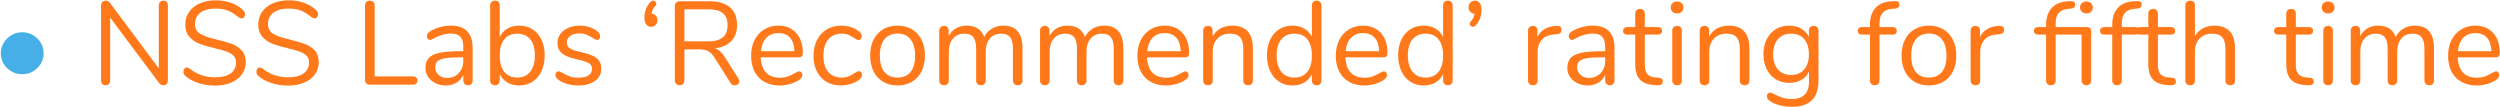 <?xml version="1.0" encoding="UTF-8" standalone="no"?>
<!DOCTYPE svg PUBLIC "-//W3C//DTD SVG 1.1//EN" "http://www.w3.org/Graphics/SVG/1.1/DTD/svg11.dtd">
<svg width="100%" height="100%" viewBox="0 0 3043 130" version="1.1" xmlns="http://www.w3.org/2000/svg" xmlns:xlink="http://www.w3.org/1999/xlink" xml:space="preserve" xmlns:serif="http://www.serif.com/" style="fill-rule:evenodd;clip-rule:evenodd;stroke-linejoin:round;stroke-miterlimit:1.414;">
    <g transform="matrix(1,0,0,1,-986,-1054)">
        <g transform="matrix(1,0,0,1,1142,725)">
            <g id="bullet-1" serif:id="bullet 1" transform="matrix(1,0,0,1,-385.683,77.048)">
                <path d="M256.728,342.328C252.12,342.328 247.8,341.2 243.768,338.944C239.736,336.688 236.544,333.616 234.192,329.728C231.84,325.84 230.664,321.544 230.664,316.84C230.664,312.424 231.792,308.248 234.048,304.312C236.304,300.376 239.424,297.208 243.408,294.808C247.392,292.408 251.832,291.208 256.728,291.208C261.336,291.208 265.632,292.336 269.616,294.592C273.6,296.848 276.792,299.92 279.192,303.808C281.592,307.696 282.792,312.04 282.792,316.84C282.792,321.448 281.616,325.696 279.264,329.584C276.912,333.472 273.744,336.568 269.76,338.872C265.776,341.176 261.432,342.328 256.728,342.328Z" style="fill:rgb(71,175,232);fill-rule:nonzero;"/>
                <path d="M428.574,252.76C430.302,252.76 431.646,253.312 432.606,254.416C433.566,255.52 434.046,256.984 434.046,258.808L434.046,349.672C434.046,351.496 433.542,352.96 432.534,354.064C431.526,355.168 430.11,355.72 428.286,355.72C426.462,355.72 424.878,354.904 423.534,353.272L363.774,273.352L363.774,349.672C363.774,351.496 363.27,352.96 362.262,354.064C361.254,355.168 359.886,355.72 358.158,355.72C356.43,355.72 355.086,355.168 354.126,354.064C353.166,352.96 352.686,351.496 352.686,349.672L352.686,258.808C352.686,256.984 353.19,255.52 354.198,254.416C355.206,253.312 356.622,252.76 358.446,252.76C360.366,252.76 361.998,253.576 363.342,255.208L422.958,335.128L422.958,258.808C422.958,256.984 423.462,255.52 424.47,254.416C425.478,253.312 426.846,252.76 428.574,252.76Z" style="fill:rgb(255,121,26);fill-rule:nonzero;"/>
                <path d="M491.502,356.152C484.302,356.152 477.414,355.072 470.838,352.912C464.262,350.752 459.006,347.848 455.07,344.2C453.63,342.856 452.91,341.176 452.91,339.16C452.91,337.816 453.294,336.64 454.062,335.632C454.83,334.624 455.742,334.12 456.798,334.12C458.046,334.12 459.39,334.648 460.83,335.704C469.758,342.616 479.934,346.072 491.358,346.072C499.614,346.072 505.95,344.488 510.366,341.32C514.782,338.152 516.99,333.64 516.99,327.784C516.99,324.424 515.934,321.712 513.822,319.648C511.71,317.584 508.926,315.928 505.47,314.68C502.014,313.432 497.358,312.136 491.502,310.792C483.63,308.968 477.174,307.048 472.134,305.032C467.094,303.016 463.014,300.136 459.894,296.392C456.774,292.648 455.214,287.752 455.214,281.704C455.214,275.944 456.774,270.832 459.894,266.368C463.014,261.904 467.382,258.448 472.998,256C478.614,253.552 485.022,252.328 492.222,252.328C498.942,252.328 505.206,253.36 511.014,255.424C516.822,257.488 521.694,260.44 525.63,264.28C527.166,265.816 527.934,267.496 527.934,269.32C527.934,270.664 527.55,271.84 526.782,272.848C526.014,273.856 525.102,274.36 524.046,274.36C522.99,274.36 521.598,273.832 519.87,272.776C515.166,268.936 510.798,266.248 506.766,264.712C502.734,263.176 497.886,262.408 492.222,262.408C484.254,262.408 478.062,264.064 473.646,267.376C469.23,270.688 467.022,275.32 467.022,281.272C467.022,286.36 468.966,290.176 472.854,292.72C476.742,295.264 482.718,297.496 490.782,299.416C499.518,301.528 506.382,303.472 511.374,305.248C516.366,307.024 520.518,309.688 523.83,313.24C527.142,316.792 528.798,321.544 528.798,327.496C528.798,333.16 527.238,338.152 524.118,342.472C520.998,346.792 516.606,350.152 510.942,352.552C505.278,354.952 498.798,356.152 491.502,356.152Z" style="fill:rgb(255,121,26);fill-rule:nonzero;"/>
                <path d="M580.35,356.152C573.15,356.152 566.262,355.072 559.686,352.912C553.11,350.752 547.854,347.848 543.918,344.2C542.478,342.856 541.758,341.176 541.758,339.16C541.758,337.816 542.142,336.64 542.91,335.632C543.678,334.624 544.59,334.12 545.646,334.12C546.894,334.12 548.238,334.648 549.678,335.704C558.606,342.616 568.782,346.072 580.206,346.072C588.462,346.072 594.798,344.488 599.214,341.32C603.63,338.152 605.838,333.64 605.838,327.784C605.838,324.424 604.782,321.712 602.67,319.648C600.558,317.584 597.774,315.928 594.318,314.68C590.862,313.432 586.206,312.136 580.35,310.792C572.478,308.968 566.022,307.048 560.982,305.032C555.942,303.016 551.862,300.136 548.742,296.392C545.622,292.648 544.062,287.752 544.062,281.704C544.062,275.944 545.622,270.832 548.742,266.368C551.862,261.904 556.23,258.448 561.846,256C567.462,253.552 573.87,252.328 581.07,252.328C587.79,252.328 594.054,253.36 599.862,255.424C605.67,257.488 610.542,260.44 614.478,264.28C616.014,265.816 616.782,267.496 616.782,269.32C616.782,270.664 616.398,271.84 615.63,272.848C614.862,273.856 613.95,274.36 612.894,274.36C611.838,274.36 610.446,273.832 608.718,272.776C604.014,268.936 599.646,266.248 595.614,264.712C591.582,263.176 586.734,262.408 581.07,262.408C573.102,262.408 566.91,264.064 562.494,267.376C558.078,270.688 555.87,275.32 555.87,281.272C555.87,286.36 557.814,290.176 561.702,292.72C565.59,295.264 571.566,297.496 579.63,299.416C588.366,301.528 595.23,303.472 600.222,305.248C605.214,307.024 609.366,309.688 612.678,313.24C615.99,316.792 617.646,321.544 617.646,327.496C617.646,333.16 616.086,338.152 612.966,342.472C609.846,346.792 605.454,350.152 599.79,352.552C594.126,354.952 587.646,356.152 580.35,356.152Z" style="fill:rgb(255,121,26);fill-rule:nonzero;"/>
                <path d="M679.71,355C678.078,355 676.71,354.496 675.606,353.488C674.502,352.48 673.95,351.16 673.95,349.528L673.95,258.808C673.95,256.984 674.478,255.52 675.534,254.416C676.59,253.312 678.03,252.76 679.854,252.76C681.678,252.76 683.118,253.312 684.174,254.416C685.23,255.52 685.758,256.984 685.758,258.808L685.758,344.92L732.27,344.92C733.998,344.92 735.342,345.352 736.302,346.216C737.262,347.08 737.742,348.328 737.742,349.96C737.742,351.592 737.262,352.84 736.302,353.704C735.342,354.568 733.998,355 732.27,355L679.71,355Z" style="fill:rgb(255,121,26);fill-rule:nonzero;"/>
                <path d="M778.638,283.144C796.206,283.144 804.99,292.36 804.99,310.792L804.99,349.96C804.99,351.688 804.486,353.08 803.478,354.136C802.47,355.192 801.102,355.72 799.374,355.72C797.646,355.72 796.254,355.192 795.198,354.136C794.142,353.08 793.614,351.688 793.614,349.96L793.614,343.048C791.79,347.176 789.006,350.368 785.262,352.624C781.518,354.88 777.198,356.008 772.302,356.008C767.79,356.008 763.638,355.096 759.846,353.272C756.054,351.448 753.054,348.904 750.846,345.64C748.638,342.376 747.534,338.776 747.534,334.84C747.534,329.56 748.878,325.456 751.566,322.528C754.254,319.6 758.67,317.488 764.814,316.192C770.958,314.896 779.502,314.248 790.446,314.248L793.614,314.248L793.614,309.496C793.614,303.736 792.438,299.512 790.086,296.824C787.734,294.136 783.918,292.792 778.638,292.792C772.11,292.792 765.486,294.568 758.766,298.12C756.174,299.752 754.35,300.568 753.294,300.568C752.142,300.568 751.182,300.136 750.414,299.272C749.646,298.408 749.262,297.304 749.262,295.96C749.262,294.616 749.67,293.44 750.486,292.432C751.302,291.424 752.622,290.392 754.446,289.336C757.806,287.416 761.622,285.904 765.894,284.8C770.166,283.696 774.414,283.144 778.638,283.144ZM773.886,346.792C779.646,346.792 784.374,344.848 788.07,340.96C791.766,337.072 793.614,332.056 793.614,325.912L793.614,321.736L791.022,321.736C782.574,321.736 776.142,322.096 771.726,322.816C767.31,323.536 764.166,324.736 762.294,326.416C760.422,328.096 759.486,330.568 759.486,333.832C759.486,337.576 760.854,340.672 763.59,343.12C766.326,345.568 769.758,346.792 773.886,346.792Z" style="fill:rgb(255,121,26);fill-rule:nonzero;"/>
                <path d="M861.582,283.144C867.726,283.144 873.15,284.632 877.854,287.608C882.558,290.584 886.206,294.808 888.798,300.28C891.39,305.752 892.686,312.088 892.686,319.288C892.686,326.584 891.39,332.992 888.798,338.512C886.206,344.032 882.558,348.328 877.854,351.4C873.15,354.472 867.726,356.008 861.582,356.008C856.11,356.008 851.334,354.808 847.254,352.408C843.174,350.008 840.078,346.6 837.966,342.184L837.966,349.96C837.966,351.688 837.462,353.08 836.454,354.136C835.446,355.192 834.03,355.72 832.206,355.72C830.382,355.72 828.942,355.192 827.886,354.136C826.83,353.08 826.302,351.688 826.302,349.96L826.302,258.376C826.302,256.744 826.83,255.4 827.886,254.344C828.942,253.288 830.382,252.76 832.206,252.76C834.03,252.76 835.446,253.264 836.454,254.272C837.462,255.28 837.966,256.648 837.966,258.376L837.966,296.968C840.078,292.552 843.174,289.144 847.254,286.744C851.334,284.344 856.11,283.144 861.582,283.144ZM859.278,346.36C866.094,346.36 871.374,343.984 875.118,339.232C878.862,334.48 880.734,327.832 880.734,319.288C880.734,310.936 878.862,304.456 875.118,299.848C871.374,295.24 866.094,292.936 859.278,292.936C852.462,292.936 847.206,295.24 843.51,299.848C839.814,304.456 837.966,311.032 837.966,319.576C837.966,328.12 839.814,334.72 843.51,339.376C847.206,344.032 852.462,346.36 859.278,346.36Z" style="fill:rgb(255,121,26);fill-rule:nonzero;"/>
                <path d="M933.726,356.008C929.31,356.008 925.11,355.48 921.126,354.424C917.142,353.368 913.614,351.88 910.542,349.96C908.814,348.808 907.59,347.728 906.87,346.72C906.15,345.712 905.79,344.488 905.79,343.048C905.79,341.8 906.15,340.768 906.87,339.952C907.59,339.136 908.526,338.728 909.678,338.728C910.83,338.728 912.51,339.448 914.718,340.888C917.598,342.616 920.454,343.984 923.286,344.992C926.118,346 929.646,346.504 933.87,346.504C939.054,346.504 943.086,345.592 945.966,343.768C948.846,341.944 950.286,339.304 950.286,335.848C950.286,333.736 949.758,332.032 948.702,330.736C947.646,329.44 945.822,328.288 943.23,327.28C940.638,326.272 936.846,325.24 931.854,324.184C923.406,322.36 917.358,319.912 913.71,316.84C910.062,313.768 908.238,309.592 908.238,304.312C908.238,300.184 909.39,296.536 911.694,293.368C913.998,290.2 917.19,287.704 921.27,285.88C925.35,284.056 929.982,283.144 935.166,283.144C938.91,283.144 942.534,283.648 946.038,284.656C949.542,285.664 952.638,287.08 955.326,288.904C958.59,291.208 960.222,293.608 960.222,296.104C960.222,297.352 959.838,298.408 959.07,299.272C958.302,300.136 957.39,300.568 956.334,300.568C955.182,300.568 953.454,299.752 951.15,298.12C948.462,296.392 945.918,295.048 943.518,294.088C941.118,293.128 938.142,292.648 934.59,292.648C930.078,292.648 926.454,293.656 923.718,295.672C920.982,297.688 919.614,300.376 919.614,303.736C919.614,305.848 920.118,307.552 921.126,308.848C922.134,310.144 923.814,311.296 926.166,312.304C928.518,313.312 931.902,314.296 936.318,315.256C942.846,316.696 947.91,318.28 951.51,320.008C955.11,321.736 957.678,323.848 959.214,326.344C960.75,328.84 961.518,332.008 961.518,335.848C961.518,341.896 958.974,346.768 953.886,350.464C948.798,354.16 942.078,356.008 933.726,356.008Z" style="fill:rgb(255,121,26);fill-rule:nonzero;"/>
                <path d="M1022.72,268.6C1024.83,268.792 1026.56,269.608 1027.9,271.048C1029.25,272.488 1029.92,274.312 1029.92,276.52C1029.92,278.92 1029.2,280.864 1027.76,282.352C1026.32,283.84 1024.49,284.584 1022.29,284.584C1019.79,284.584 1017.8,283.672 1016.31,281.848C1014.82,280.024 1014.08,277.192 1014.08,273.352C1014.08,265.96 1016.53,259.576 1021.42,254.2C1022.38,253.24 1023.49,252.76 1024.73,252.76C1025.79,252.76 1026.7,253.12 1027.47,253.84C1028.24,254.56 1028.62,255.4 1028.62,256.36C1028.62,257.416 1028.24,258.328 1027.47,259.096C1024.97,261.688 1023.39,264.856 1022.72,268.6Z" style="fill:rgb(255,121,26);fill-rule:nonzero;"/>
                <path d="M1128.56,347.656C1129.23,348.712 1129.57,349.816 1129.57,350.968C1129.57,352.408 1129.01,353.584 1127.91,354.496C1126.81,355.408 1125.53,355.864 1124.09,355.864C1121.89,355.864 1120.16,354.904 1118.91,352.984L1099.61,322.456C1097.12,318.52 1094.53,315.808 1091.84,314.32C1089.15,312.832 1085.5,312.088 1080.89,312.088L1062.75,312.088L1062.75,349.672C1062.75,351.496 1062.22,352.96 1061.17,354.064C1060.11,355.168 1058.72,355.72 1056.99,355.72C1055.17,355.72 1053.73,355.168 1052.67,354.064C1051.61,352.96 1051.09,351.496 1051.09,349.672L1051.09,259.24C1051.09,257.512 1051.64,256.12 1052.74,255.064C1053.85,254.008 1055.31,253.48 1057.13,253.48L1092.85,253.48C1103.89,253.48 1112.31,255.928 1118.12,260.824C1123.93,265.72 1126.83,272.92 1126.83,282.424C1126.83,290.488 1124.5,296.968 1119.85,301.864C1115.19,306.76 1108.54,309.736 1099.9,310.792C1102.3,311.56 1104.46,312.808 1106.38,314.536C1108.3,316.264 1110.22,318.664 1112.14,321.736L1128.56,347.656ZM1091.84,302.296C1099.71,302.296 1105.59,300.664 1109.48,297.4C1113.37,294.136 1115.31,289.192 1115.31,282.568C1115.31,276.04 1113.39,271.192 1109.55,268.024C1105.71,264.856 1099.81,263.272 1091.84,263.272L1062.75,263.272L1062.75,302.296L1091.84,302.296Z" style="fill:rgb(255,121,26);fill-rule:nonzero;"/>
                <path d="M1202.43,338.728C1203.49,338.728 1204.4,339.16 1205.17,340.024C1205.93,340.888 1206.32,341.992 1206.32,343.336C1206.32,345.736 1204.64,347.944 1201.28,349.96C1197.82,351.976 1194.17,353.488 1190.33,354.496C1186.49,355.504 1182.75,356.008 1179.1,356.008C1168.25,356.008 1159.69,352.792 1153.4,346.36C1147.11,339.928 1143.97,331.048 1143.97,319.72C1143.97,312.52 1145.36,306.16 1148.14,300.64C1150.93,295.12 1154.84,290.824 1159.88,287.752C1164.92,284.68 1170.65,283.144 1177.09,283.144C1186.21,283.144 1193.45,286.12 1198.83,292.072C1204.21,298.024 1206.89,306.088 1206.89,316.264C1206.89,318.184 1206.51,319.576 1205.74,320.44C1204.97,321.304 1203.73,321.736 1202,321.736L1155.63,321.736C1156.49,338.248 1164.32,346.504 1179.1,346.504C1182.85,346.504 1186.06,346 1188.75,344.992C1191.44,343.984 1194.32,342.616 1197.39,340.888C1199.89,339.448 1201.57,338.728 1202.43,338.728ZM1177.23,292.216C1171.09,292.216 1166.17,294.136 1162.47,297.976C1158.77,301.816 1156.59,307.24 1155.92,314.248L1196.67,314.248C1196.48,307.144 1194.7,301.696 1191.34,297.904C1187.98,294.112 1183.28,292.216 1177.23,292.216Z" style="fill:rgb(255,121,26);fill-rule:nonzero;"/>
                <path d="M1252.97,356.008C1246.45,356.008 1240.66,354.52 1235.62,351.544C1230.58,348.568 1226.69,344.344 1223.96,338.872C1221.22,333.4 1219.85,327.064 1219.85,319.864C1219.85,312.664 1221.27,306.28 1224.1,300.712C1226.93,295.144 1230.89,290.824 1235.98,287.752C1241.07,284.68 1246.93,283.144 1253.55,283.144C1257.2,283.144 1260.82,283.648 1264.42,284.656C1268.02,285.664 1271.17,287.128 1273.85,289.048C1275.58,290.2 1276.81,291.328 1277.53,292.432C1278.25,293.536 1278.61,294.76 1278.61,296.104C1278.61,297.448 1278.25,298.552 1277.53,299.416C1276.81,300.28 1275.87,300.712 1274.72,300.712C1274.05,300.712 1273.33,300.52 1272.56,300.136C1271.79,299.752 1271.14,299.368 1270.61,298.984C1270.09,298.6 1269.73,298.36 1269.53,298.264C1267.04,296.632 1264.66,295.336 1262.41,294.376C1260.15,293.416 1257.39,292.936 1254.13,292.936C1247.12,292.936 1241.67,295.312 1237.78,300.064C1233.89,304.816 1231.95,311.416 1231.95,319.864C1231.95,328.312 1233.89,334.84 1237.78,339.448C1241.67,344.056 1247.12,346.36 1254.13,346.36C1257.39,346.36 1260.2,345.88 1262.55,344.92C1264.9,343.96 1267.28,342.664 1269.68,341.032C1270.73,340.36 1271.74,339.784 1272.7,339.304C1273.66,338.824 1274.48,338.584 1275.15,338.584C1276.21,338.584 1277.09,339.016 1277.81,339.88C1278.53,340.744 1278.89,341.848 1278.89,343.192C1278.89,344.44 1278.56,345.568 1277.89,346.576C1277.21,347.584 1275.97,348.712 1274.14,349.96C1271.45,351.784 1268.21,353.248 1264.42,354.352C1260.63,355.456 1256.81,356.008 1252.97,356.008Z" style="fill:rgb(255,121,26);fill-rule:nonzero;"/>
                <path d="M1322.09,356.008C1315.47,356.008 1309.64,354.52 1304.6,351.544C1299.56,348.568 1295.67,344.32 1292.93,338.8C1290.2,333.28 1288.83,326.872 1288.83,319.576C1288.83,312.28 1290.2,305.872 1292.93,300.352C1295.67,294.832 1299.56,290.584 1304.6,287.608C1309.64,284.632 1315.47,283.144 1322.09,283.144C1328.72,283.144 1334.57,284.632 1339.66,287.608C1344.75,290.584 1348.66,294.832 1351.4,300.352C1354.13,305.872 1355.5,312.28 1355.5,319.576C1355.5,326.872 1354.13,333.28 1351.4,338.8C1348.66,344.32 1344.75,348.568 1339.66,351.544C1334.57,354.52 1328.72,356.008 1322.09,356.008ZM1322.09,346.36C1329.01,346.36 1334.31,344.08 1338.01,339.52C1341.7,334.96 1343.55,328.312 1343.55,319.576C1343.55,311.032 1341.68,304.432 1337.93,299.776C1334.19,295.12 1328.91,292.792 1322.09,292.792C1315.28,292.792 1310,295.12 1306.25,299.776C1302.51,304.432 1300.64,311.032 1300.64,319.576C1300.64,328.216 1302.49,334.84 1306.18,339.448C1309.88,344.056 1315.18,346.36 1322.09,346.36Z" style="fill:rgb(255,121,26);fill-rule:nonzero;"/>
                <path d="M1450.97,283.144C1466.53,283.144 1474.3,292.408 1474.3,310.936L1474.3,349.96C1474.3,351.784 1473.77,353.2 1472.72,354.208C1471.66,355.216 1470.27,355.72 1468.54,355.72C1466.81,355.72 1465.4,355.216 1464.29,354.208C1463.19,353.2 1462.64,351.784 1462.64,349.96L1462.64,311.224C1462.64,304.792 1461.49,300.136 1459.18,297.256C1456.88,294.376 1453.28,292.936 1448.38,292.936C1442.53,292.936 1437.92,294.904 1434.56,298.84C1431.2,302.776 1429.52,308.104 1429.52,314.824L1429.52,349.96C1429.52,351.784 1428.97,353.2 1427.86,354.208C1426.76,355.216 1425.34,355.72 1423.61,355.72C1421.89,355.72 1420.49,355.216 1419.44,354.208C1418.38,353.2 1417.85,351.784 1417.85,349.96L1417.85,311.224C1417.85,304.792 1416.7,300.136 1414.4,297.256C1412.09,294.376 1408.45,292.936 1403.45,292.936C1397.69,292.936 1393.11,294.904 1389.7,298.84C1386.29,302.776 1384.59,308.104 1384.59,314.824L1384.59,349.96C1384.59,351.784 1384.06,353.2 1383.01,354.208C1381.95,355.216 1380.56,355.72 1378.83,355.72C1377.1,355.72 1375.69,355.216 1374.58,354.208C1373.48,353.2 1372.93,351.784 1372.93,349.96L1372.93,289.192C1372.93,287.464 1373.48,286.072 1374.58,285.016C1375.69,283.96 1377.1,283.432 1378.83,283.432C1380.46,283.432 1381.81,283.936 1382.86,284.944C1383.92,285.952 1384.45,287.32 1384.45,289.048L1384.45,295.96C1386.56,291.832 1389.49,288.664 1393.23,286.456C1396.97,284.248 1401.29,283.144 1406.19,283.144C1417.13,283.144 1424.29,287.752 1427.65,296.968C1429.66,292.744 1432.73,289.384 1436.86,286.888C1440.99,284.392 1445.69,283.144 1450.97,283.144Z" style="fill:rgb(255,121,26);fill-rule:nonzero;"/>
                <path d="M1573.66,283.144C1589.21,283.144 1596.99,292.408 1596.99,310.936L1596.99,349.96C1596.99,351.784 1596.46,353.2 1595.41,354.208C1594.35,355.216 1592.96,355.72 1591.23,355.72C1589.5,355.72 1588.09,355.216 1586.98,354.208C1585.88,353.2 1585.33,351.784 1585.33,349.96L1585.33,311.224C1585.33,304.792 1584.17,300.136 1581.87,297.256C1579.57,294.376 1575.97,292.936 1571.07,292.936C1565.21,292.936 1560.61,294.904 1557.25,298.84C1553.89,302.776 1552.21,308.104 1552.21,314.824L1552.21,349.96C1552.21,351.784 1551.65,353.2 1550.55,354.208C1549.45,355.216 1548.03,355.72 1546.3,355.72C1544.57,355.72 1543.18,355.216 1542.13,354.208C1541.07,353.2 1540.54,351.784 1540.54,349.96L1540.54,311.224C1540.54,304.792 1539.39,300.136 1537.09,297.256C1534.78,294.376 1531.13,292.936 1526.14,292.936C1520.38,292.936 1515.8,294.904 1512.39,298.84C1508.98,302.776 1507.28,308.104 1507.28,314.824L1507.28,349.96C1507.28,351.784 1506.75,353.2 1505.69,354.208C1504.64,355.216 1503.25,355.72 1501.52,355.72C1499.79,355.72 1498.37,355.216 1497.27,354.208C1496.17,353.2 1495.61,351.784 1495.61,349.96L1495.61,289.192C1495.61,287.464 1496.17,286.072 1497.27,285.016C1498.37,283.96 1499.79,283.432 1501.52,283.432C1503.15,283.432 1504.49,283.936 1505.55,284.944C1506.61,285.952 1507.13,287.32 1507.13,289.048L1507.13,295.96C1509.25,291.832 1512.17,288.664 1515.92,286.456C1519.66,284.248 1523.98,283.144 1528.88,283.144C1539.82,283.144 1546.97,287.752 1550.33,296.968C1552.35,292.744 1555.42,289.384 1559.55,286.888C1563.68,284.392 1568.38,283.144 1573.66,283.144Z" style="fill:rgb(255,121,26);fill-rule:nonzero;"/>
                <path d="M1672.59,338.728C1673.65,338.728 1674.56,339.16 1675.33,340.024C1676.09,340.888 1676.48,341.992 1676.48,343.336C1676.48,345.736 1674.8,347.944 1671.44,349.96C1667.98,351.976 1664.33,353.488 1660.49,354.496C1656.65,355.504 1652.91,356.008 1649.26,356.008C1638.41,356.008 1629.85,352.792 1623.56,346.36C1617.27,339.928 1614.13,331.048 1614.13,319.72C1614.13,312.52 1615.52,306.16 1618.3,300.64C1621.09,295.12 1625,290.824 1630.04,287.752C1635.08,284.68 1640.81,283.144 1647.25,283.144C1656.37,283.144 1663.61,286.12 1668.99,292.072C1674.37,298.024 1677.05,306.088 1677.05,316.264C1677.05,318.184 1676.67,319.576 1675.9,320.44C1675.13,321.304 1673.89,321.736 1672.16,321.736L1625.79,321.736C1626.65,338.248 1634.48,346.504 1649.26,346.504C1653.01,346.504 1656.22,346 1658.91,344.992C1661.6,343.984 1664.48,342.616 1667.55,340.888C1670.05,339.448 1671.73,338.728 1672.59,338.728ZM1647.39,292.216C1641.25,292.216 1636.33,294.136 1632.63,297.976C1628.93,301.816 1626.75,307.24 1626.08,314.248L1666.83,314.248C1666.64,307.144 1664.86,301.696 1661.5,297.904C1658.14,294.112 1653.44,292.216 1647.39,292.216Z" style="fill:rgb(255,121,26);fill-rule:nonzero;"/>
                <path d="M1729.47,283.144C1746.27,283.144 1754.67,292.408 1754.67,310.936L1754.67,349.96C1754.67,351.784 1754.17,353.2 1753.16,354.208C1752.15,355.216 1750.73,355.72 1748.91,355.72C1747.09,355.72 1745.65,355.216 1744.59,354.208C1743.53,353.2 1743.01,351.784 1743.01,349.96L1743.01,311.656C1743.01,305.128 1741.73,300.376 1739.19,297.4C1736.65,294.424 1732.59,292.936 1727.02,292.936C1720.59,292.936 1715.45,294.904 1711.61,298.84C1707.77,302.776 1705.85,308.104 1705.85,314.824L1705.85,349.96C1705.85,351.784 1705.35,353.2 1704.34,354.208C1703.33,355.216 1701.92,355.72 1700.09,355.72C1698.27,355.72 1696.83,355.216 1695.77,354.208C1694.72,353.2 1694.19,351.784 1694.19,349.96L1694.19,289.192C1694.19,287.464 1694.72,286.072 1695.77,285.016C1696.83,283.96 1698.27,283.432 1700.09,283.432C1701.82,283.432 1703.19,283.96 1704.2,285.016C1705.21,286.072 1705.71,287.416 1705.71,289.048L1705.71,296.392C1708.01,292.072 1711.23,288.784 1715.36,286.528C1719.49,284.272 1724.19,283.144 1729.47,283.144Z" style="fill:rgb(255,121,26);fill-rule:nonzero;"/>
                <path d="M1832.29,252.76C1834.11,252.76 1835.55,253.288 1836.61,254.344C1837.66,255.4 1838.19,256.744 1838.19,258.376L1838.19,349.96C1838.19,351.688 1837.66,353.08 1836.61,354.136C1835.55,355.192 1834.11,355.72 1832.29,355.72C1830.46,355.72 1829.05,355.192 1828.04,354.136C1827.03,353.08 1826.53,351.688 1826.53,349.96L1826.53,342.184C1824.41,346.6 1821.32,350.008 1817.24,352.408C1813.16,354.808 1808.38,356.008 1802.91,356.008C1796.77,356.008 1791.34,354.472 1786.64,351.4C1781.93,348.328 1778.29,344.032 1775.69,338.512C1773.1,332.992 1771.81,326.584 1771.81,319.288C1771.81,312.088 1773.1,305.752 1775.69,300.28C1778.29,294.808 1781.93,290.584 1786.64,287.608C1791.34,284.632 1796.77,283.144 1802.91,283.144C1808.38,283.144 1813.16,284.344 1817.24,286.744C1821.32,289.144 1824.41,292.552 1826.53,296.968L1826.53,258.376C1826.53,256.648 1827.03,255.28 1828.04,254.272C1829.05,253.264 1830.46,252.76 1832.29,252.76ZM1805.21,346.36C1812.03,346.36 1817.29,344.032 1820.98,339.376C1824.68,334.72 1826.53,328.12 1826.53,319.576C1826.53,311.032 1824.68,304.456 1820.98,299.848C1817.29,295.24 1812.03,292.936 1805.21,292.936C1798.4,292.936 1793.09,295.24 1789.3,299.848C1785.51,304.456 1783.61,310.936 1783.61,319.288C1783.61,327.832 1785.51,334.48 1789.3,339.232C1793.09,343.984 1798.4,346.36 1805.21,346.36Z" style="fill:rgb(255,121,26);fill-rule:nonzero;"/>
                <path d="M1914.08,338.728C1915.13,338.728 1916.05,339.16 1916.81,340.024C1917.58,340.888 1917.97,341.992 1917.97,343.336C1917.97,345.736 1916.29,347.944 1912.93,349.96C1909.47,351.976 1905.82,353.488 1901.98,354.496C1898.14,355.504 1894.4,356.008 1890.75,356.008C1879.9,356.008 1871.33,352.792 1865.05,346.36C1858.76,339.928 1855.61,331.048 1855.61,319.72C1855.61,312.52 1857.01,306.16 1859.79,300.64C1862.57,295.12 1866.49,290.824 1871.53,287.752C1876.57,284.68 1882.3,283.144 1888.73,283.144C1897.85,283.144 1905.1,286.12 1910.48,292.072C1915.85,298.024 1918.54,306.088 1918.54,316.264C1918.54,318.184 1918.16,319.576 1917.39,320.44C1916.62,321.304 1915.37,321.736 1913.65,321.736L1867.28,321.736C1868.14,338.248 1875.97,346.504 1890.75,346.504C1894.49,346.504 1897.71,346 1900.4,344.992C1903.09,343.984 1905.97,342.616 1909.04,340.888C1911.53,339.448 1913.21,338.728 1914.08,338.728ZM1888.88,292.216C1882.73,292.216 1877.81,294.136 1874.12,297.976C1870.42,301.816 1868.24,307.24 1867.57,314.248L1908.32,314.248C1908.13,307.144 1906.35,301.696 1902.99,297.904C1899.63,294.112 1894.93,292.216 1888.88,292.216Z" style="fill:rgb(255,121,26);fill-rule:nonzero;"/>
                <path d="M1991.98,252.76C1993.81,252.76 1995.25,253.288 1996.3,254.344C1997.36,255.4 1997.89,256.744 1997.89,258.376L1997.89,349.96C1997.89,351.688 1997.36,353.08 1996.3,354.136C1995.25,355.192 1993.81,355.72 1991.98,355.72C1990.16,355.72 1988.74,355.192 1987.73,354.136C1986.73,353.08 1986.22,351.688 1986.22,349.96L1986.22,342.184C1984.11,346.6 1981.01,350.008 1976.93,352.408C1972.85,354.808 1968.08,356.008 1962.61,356.008C1956.46,356.008 1951.04,354.472 1946.33,351.4C1941.63,348.328 1937.98,344.032 1935.39,338.512C1932.8,332.992 1931.5,326.584 1931.5,319.288C1931.5,312.088 1932.8,305.752 1935.39,300.28C1937.98,294.808 1941.63,290.584 1946.33,287.608C1951.04,284.632 1956.46,283.144 1962.61,283.144C1968.08,283.144 1972.85,284.344 1976.93,286.744C1981.01,289.144 1984.11,292.552 1986.22,296.968L1986.22,258.376C1986.22,256.648 1986.73,255.28 1987.73,254.272C1988.74,253.264 1990.16,252.76 1991.98,252.76ZM1964.91,346.36C1971.73,346.36 1976.98,344.032 1980.68,339.376C1984.37,334.72 1986.22,328.12 1986.22,319.576C1986.22,311.032 1984.37,304.456 1980.68,299.848C1976.98,295.24 1971.73,292.936 1964.91,292.936C1958.09,292.936 1952.79,295.24 1949,299.848C1945.21,304.456 1943.31,310.936 1943.31,319.288C1943.31,327.832 1945.21,334.48 1949,339.232C1952.79,343.984 1958.09,346.36 1964.91,346.36Z" style="fill:rgb(255,121,26);fill-rule:nonzero;"/>
                <path d="M2024.96,252.76C2027.36,252.76 2029.3,253.696 2030.79,255.568C2032.28,257.44 2033.02,260.248 2033.02,263.992C2033.02,271.576 2030.57,277.96 2025.68,283.144C2024.72,284.104 2023.66,284.584 2022.51,284.584C2021.45,284.584 2020.54,284.224 2019.77,283.504C2019.01,282.784 2018.62,281.944 2018.62,280.984C2018.62,279.928 2019.01,279.016 2019.77,278.248C2022.27,275.752 2023.85,272.584 2024.53,268.744C2022.41,268.552 2020.66,267.736 2019.27,266.296C2017.88,264.856 2017.18,263.032 2017.18,260.824C2017.18,258.424 2017.93,256.48 2019.41,254.992C2020.9,253.504 2022.75,252.76 2024.96,252.76Z" style="fill:rgb(255,121,26);fill-rule:nonzero;"/>
                <path d="M2124.32,283.432C2128.35,283.144 2130.37,284.776 2130.37,288.328C2130.37,289.864 2129.93,291.088 2129.07,292C2128.21,292.912 2126.72,293.464 2124.61,293.656L2120.29,294.088C2113.85,294.664 2109.08,296.944 2105.96,300.928C2102.84,304.912 2101.28,309.592 2101.28,314.968L2101.28,349.96C2101.28,351.88 2100.75,353.32 2099.69,354.28C2098.64,355.24 2097.25,355.72 2095.52,355.72C2093.79,355.72 2092.37,355.216 2091.27,354.208C2090.17,353.2 2089.61,351.784 2089.61,349.96L2089.61,289.192C2089.61,287.368 2090.19,285.952 2091.34,284.944C2092.49,283.936 2093.89,283.432 2095.52,283.432C2097.05,283.432 2098.35,283.936 2099.41,284.944C2100.46,285.952 2100.99,287.32 2100.99,289.048L2100.99,297.112C2103.01,292.888 2105.86,289.672 2109.56,287.464C2113.25,285.256 2117.5,283.96 2122.3,283.576L2124.32,283.432Z" style="fill:rgb(255,121,26);fill-rule:nonzero;"/>
                <path d="M2168.53,283.144C2186.09,283.144 2194.88,292.36 2194.88,310.792L2194.88,349.96C2194.88,351.688 2194.37,353.08 2193.37,354.136C2192.36,355.192 2190.99,355.72 2189.26,355.72C2187.53,355.72 2186.14,355.192 2185.09,354.136C2184.03,353.08 2183.5,351.688 2183.5,349.96L2183.5,343.048C2181.68,347.176 2178.89,350.368 2175.15,352.624C2171.41,354.88 2167.09,356.008 2162.19,356.008C2157.68,356.008 2153.53,355.096 2149.73,353.272C2145.94,351.448 2142.94,348.904 2140.73,345.64C2138.53,342.376 2137.42,338.776 2137.42,334.84C2137.42,329.56 2138.77,325.456 2141.45,322.528C2144.14,319.6 2148.56,317.488 2154.7,316.192C2160.85,314.896 2169.39,314.248 2180.33,314.248L2183.5,314.248L2183.5,309.496C2183.5,303.736 2182.33,299.512 2179.97,296.824C2177.62,294.136 2173.81,292.792 2168.53,292.792C2162,292.792 2155.37,294.568 2148.65,298.12C2146.06,299.752 2144.24,300.568 2143.18,300.568C2142.03,300.568 2141.07,300.136 2140.3,299.272C2139.53,298.408 2139.15,297.304 2139.15,295.96C2139.15,294.616 2139.56,293.44 2140.37,292.432C2141.19,291.424 2142.51,290.392 2144.33,289.336C2147.69,287.416 2151.51,285.904 2155.78,284.8C2160.05,283.696 2164.3,283.144 2168.53,283.144ZM2163.77,346.792C2169.53,346.792 2174.26,344.848 2177.96,340.96C2181.65,337.072 2183.5,332.056 2183.5,325.912L2183.5,321.736L2180.91,321.736C2172.46,321.736 2166.03,322.096 2161.61,322.816C2157.2,323.536 2154.05,324.736 2152.18,326.416C2150.31,328.096 2149.37,330.568 2149.37,333.832C2149.37,337.576 2150.74,340.672 2153.48,343.12C2156.21,345.568 2159.65,346.792 2163.77,346.792Z" style="fill:rgb(255,121,26);fill-rule:nonzero;"/>
                <path d="M2248.59,346.504C2251.95,346.792 2253.63,348.328 2253.63,351.112C2253.63,352.744 2253.03,353.968 2251.83,354.784C2250.63,355.6 2248.83,355.912 2246.43,355.72L2242.54,355.432C2234.86,354.856 2229.2,352.552 2225.55,348.52C2221.9,344.488 2220.08,338.392 2220.08,330.232L2220.08,294.088L2210.43,294.088C2208.8,294.088 2207.53,293.68 2206.61,292.864C2205.7,292.048 2205.25,290.968 2205.25,289.624C2205.25,288.184 2205.7,287.032 2206.61,286.168C2207.53,285.304 2208.8,284.872 2210.43,284.872L2220.08,284.872L2220.08,268.6C2220.08,266.776 2220.61,265.36 2221.66,264.352C2222.72,263.344 2224.16,262.84 2225.98,262.84C2227.71,262.84 2229.1,263.344 2230.16,264.352C2231.21,265.36 2231.74,266.776 2231.74,268.6L2231.74,284.872L2247.73,284.872C2249.26,284.872 2250.49,285.304 2251.4,286.168C2252.31,287.032 2252.77,288.184 2252.77,289.624C2252.77,290.968 2252.31,292.048 2251.4,292.864C2250.49,293.68 2249.26,294.088 2247.73,294.088L2231.74,294.088L2231.74,330.808C2231.74,336.088 2232.82,339.904 2234.98,342.256C2237.14,344.608 2240.38,345.928 2244.7,346.216L2248.59,346.504Z" style="fill:rgb(255,121,26);fill-rule:nonzero;"/>
                <path d="M2271.05,355.72C2269.33,355.72 2267.91,355.216 2266.81,354.208C2265.7,353.2 2265.15,351.784 2265.15,349.96L2265.15,289.192C2265.15,287.368 2265.7,285.952 2266.81,284.944C2267.91,283.936 2269.33,283.432 2271.05,283.432C2272.78,283.432 2274.17,283.936 2275.23,284.944C2276.29,285.952 2276.81,287.368 2276.81,289.192L2276.81,349.96C2276.81,351.88 2276.29,353.32 2275.23,354.28C2274.17,355.24 2272.78,355.72 2271.05,355.72ZM2271.05,268.312C2268.75,268.312 2266.88,267.64 2265.44,266.296C2264,264.952 2263.28,263.176 2263.28,260.968C2263.28,258.856 2264,257.128 2265.44,255.784C2266.88,254.44 2268.75,253.768 2271.05,253.768C2273.36,253.768 2275.23,254.44 2276.67,255.784C2278.11,257.128 2278.83,258.856 2278.83,260.968C2278.83,263.176 2278.11,264.952 2276.67,266.296C2275.23,267.64 2273.36,268.312 2271.05,268.312Z" style="fill:rgb(255,121,26);fill-rule:nonzero;"/>
                <path d="M2333.84,283.144C2350.64,283.144 2359.04,292.408 2359.04,310.936L2359.04,349.96C2359.04,351.784 2358.53,353.2 2357.53,354.208C2356.52,355.216 2355.1,355.72 2353.28,355.72C2351.45,355.72 2350.01,355.216 2348.96,354.208C2347.9,353.2 2347.37,351.784 2347.37,349.96L2347.37,311.656C2347.37,305.128 2346.1,300.376 2343.56,297.4C2341.01,294.424 2336.96,292.936 2331.39,292.936C2324.96,292.936 2319.82,294.904 2315.98,298.84C2312.14,302.776 2310.22,308.104 2310.22,314.824L2310.22,349.96C2310.22,351.784 2309.72,353.2 2308.71,354.208C2307.7,355.216 2306.29,355.72 2304.46,355.72C2302.64,355.72 2301.2,355.216 2300.14,354.208C2299.09,353.2 2298.56,351.784 2298.56,349.96L2298.56,289.192C2298.56,287.464 2299.09,286.072 2300.14,285.016C2301.2,283.96 2302.64,283.432 2304.46,283.432C2306.19,283.432 2307.56,283.96 2308.57,285.016C2309.57,286.072 2310.08,287.416 2310.08,289.048L2310.08,296.392C2312.38,292.072 2315.6,288.784 2319.73,286.528C2323.85,284.272 2328.56,283.144 2333.84,283.144Z" style="fill:rgb(255,121,26);fill-rule:nonzero;"/>
                <path d="M2437.23,283.432C2439.05,283.432 2440.49,283.96 2441.55,285.016C2442.61,286.072 2443.13,287.464 2443.13,289.192L2443.13,350.248C2443.13,360.712 2440.45,368.608 2435.07,373.936C2429.69,379.264 2421.73,381.928 2411.17,381.928C2400.89,381.928 2392.35,379.912 2385.53,375.88C2382.08,373.96 2380.35,371.752 2380.35,369.256C2380.35,367.912 2380.71,366.808 2381.43,365.944C2382.15,365.08 2383.09,364.648 2384.24,364.648C2385.2,364.648 2386.93,365.32 2389.42,366.664C2392.78,368.392 2396.09,369.784 2399.36,370.84C2402.62,371.896 2406.51,372.424 2411.02,372.424C2417.84,372.424 2422.97,370.624 2426.43,367.024C2429.89,363.424 2431.61,358.168 2431.61,351.256L2431.61,338.872C2429.6,343.384 2426.5,346.84 2422.33,349.24C2418.15,351.64 2413.23,352.84 2407.57,352.84C2401.42,352.84 2395.97,351.4 2391.22,348.52C2386.47,345.64 2382.77,341.56 2380.13,336.28C2377.49,331 2376.17,324.904 2376.17,317.992C2376.17,311.08 2377.49,304.984 2380.13,299.704C2382.77,294.424 2386.47,290.344 2391.22,287.464C2395.97,284.584 2401.42,283.144 2407.57,283.144C2413.13,283.144 2417.98,284.344 2422.11,286.744C2426.24,289.144 2429.36,292.552 2431.47,296.968L2431.47,289.192C2431.47,287.464 2431.97,286.072 2432.98,285.016C2433.99,283.96 2435.41,283.432 2437.23,283.432ZM2409.87,343.192C2416.59,343.192 2421.87,340.96 2425.71,336.496C2429.55,332.032 2431.47,325.864 2431.47,317.992C2431.47,310.216 2429.57,304.096 2425.78,299.632C2421.99,295.168 2416.69,292.936 2409.87,292.936C2403.05,292.936 2397.7,295.168 2393.81,299.632C2389.93,304.096 2387.98,310.216 2387.98,317.992C2387.98,325.864 2389.93,332.032 2393.81,336.496C2397.7,340.96 2403.05,343.192 2409.87,343.192Z" style="fill:rgb(255,121,26);fill-rule:nonzero;"/>
                <path d="M2532.85,262.696C2527.76,263.08 2523.92,264.688 2521.33,267.52C2518.73,270.352 2517.44,274.6 2517.44,280.264L2517.44,284.872L2533.42,284.872C2535.05,284.872 2536.3,285.304 2537.17,286.168C2538.03,287.032 2538.46,288.184 2538.46,289.624C2538.46,291.064 2538.03,292.168 2537.17,292.936C2536.3,293.704 2535.05,294.088 2533.42,294.088L2517.44,294.088L2517.44,349.96C2517.44,351.784 2516.89,353.2 2515.78,354.208C2514.68,355.216 2513.31,355.72 2511.68,355.72C2509.95,355.72 2508.53,355.216 2507.43,354.208C2506.33,353.2 2505.77,351.784 2505.77,349.96L2505.77,294.088L2496.13,294.088C2494.49,294.088 2493.22,293.68 2492.31,292.864C2491.4,292.048 2490.94,290.968 2490.94,289.624C2490.94,288.184 2491.4,287.032 2492.31,286.168C2493.22,285.304 2494.49,284.872 2496.13,284.872L2505.77,284.872L2505.77,282.28C2505.77,273.64 2507.93,266.848 2512.25,261.904C2516.57,256.96 2522.77,254.2 2530.83,253.624L2534.57,253.336C2537.07,253.144 2538.87,253.384 2539.97,254.056C2541.08,254.728 2541.63,255.928 2541.63,257.656C2541.63,260.44 2539.95,262.024 2536.59,262.408L2532.85,262.696Z" style="fill:rgb(255,121,26);fill-rule:nonzero;"/>
                <path d="M2577.49,356.008C2570.86,356.008 2565.03,354.52 2559.99,351.544C2554.95,348.568 2551.06,344.32 2548.33,338.8C2545.59,333.28 2544.22,326.872 2544.22,319.576C2544.22,312.28 2545.59,305.872 2548.33,300.352C2551.06,294.832 2554.95,290.584 2559.99,287.608C2565.03,284.632 2570.86,283.144 2577.49,283.144C2584.11,283.144 2589.97,284.632 2595.05,287.608C2600.14,290.584 2604.05,294.832 2606.79,300.352C2609.53,305.872 2610.89,312.28 2610.89,319.576C2610.89,326.872 2609.53,333.28 2606.79,338.8C2604.05,344.32 2600.14,348.568 2595.05,351.544C2589.97,354.52 2584.11,356.008 2577.49,356.008ZM2577.49,346.36C2584.4,346.36 2589.7,344.08 2593.4,339.52C2597.09,334.96 2598.94,328.312 2598.94,319.576C2598.94,311.032 2597.07,304.432 2593.33,299.776C2589.58,295.12 2584.3,292.792 2577.49,292.792C2570.67,292.792 2565.39,295.12 2561.65,299.776C2557.9,304.432 2556.03,311.032 2556.03,319.576C2556.03,328.216 2557.88,334.84 2561.57,339.448C2565.27,344.056 2570.57,346.36 2577.49,346.36Z" style="fill:rgb(255,121,26);fill-rule:nonzero;"/>
                <path d="M2663.02,283.432C2667.05,283.144 2669.07,284.776 2669.07,288.328C2669.07,289.864 2668.64,291.088 2667.77,292C2666.91,292.912 2665.42,293.464 2663.31,293.656L2658.99,294.088C2652.56,294.664 2647.78,296.944 2644.66,300.928C2641.54,304.912 2639.98,309.592 2639.98,314.968L2639.98,349.96C2639.98,351.88 2639.45,353.32 2638.4,354.28C2637.34,355.24 2635.95,355.72 2634.22,355.72C2632.49,355.72 2631.08,355.216 2629.97,354.208C2628.87,353.2 2628.32,351.784 2628.32,349.96L2628.32,289.192C2628.32,287.368 2628.89,285.952 2630.05,284.944C2631.2,283.936 2632.59,283.432 2634.22,283.432C2635.76,283.432 2637.05,283.936 2638.11,284.944C2639.17,285.952 2639.69,287.32 2639.69,289.048L2639.69,297.112C2641.71,292.888 2644.57,289.672 2648.26,287.464C2651.96,285.256 2656.21,283.96 2661.01,283.576L2663.02,283.432Z" style="fill:rgb(255,121,26);fill-rule:nonzero;"/>
                <path d="M2770.01,284.872C2771.65,284.872 2772.89,285.304 2773.76,286.168C2774.62,287.032 2775.05,288.184 2775.05,289.624L2775.05,349.96C2775.05,351.784 2774.5,353.2 2773.4,354.208C2772.29,355.216 2770.93,355.72 2769.29,355.72C2767.57,355.72 2766.15,355.216 2765.05,354.208C2763.94,353.2 2763.39,351.784 2763.39,349.96L2763.39,294.088L2731.85,294.088L2731.85,349.96C2731.85,351.784 2731.3,353.2 2730.2,354.208C2729.09,355.216 2727.73,355.72 2726.09,355.72C2724.37,355.72 2722.95,355.216 2721.85,354.208C2720.74,353.2 2720.19,351.784 2720.19,349.96L2720.19,294.088L2710.54,294.088C2708.91,294.088 2707.64,293.68 2706.73,292.864C2705.81,292.048 2705.36,290.968 2705.36,289.624C2705.36,288.184 2705.81,287.032 2706.73,286.168C2707.64,285.304 2708.91,284.872 2710.54,284.872L2720.19,284.872L2720.19,282.424C2720.19,273.784 2722.35,266.992 2726.67,262.048C2730.99,257.104 2737.18,254.296 2745.25,253.624L2748.7,253.336C2753.31,252.952 2755.61,254.392 2755.61,257.656C2755.61,260.44 2753.98,262.024 2750.72,262.408L2747.26,262.696C2742.17,263.08 2738.33,264.688 2735.74,267.52C2733.15,270.352 2731.85,274.6 2731.85,280.264L2731.85,284.872L2770.01,284.872ZM2769.29,253.768C2771.5,253.768 2773.35,254.44 2774.84,255.784C2776.33,257.128 2777.07,258.856 2777.07,260.968C2777.07,263.176 2776.35,264.952 2774.91,266.296C2773.47,267.64 2771.6,268.312 2769.29,268.312C2766.99,268.312 2765.12,267.64 2763.68,266.296C2762.24,264.952 2761.52,263.176 2761.52,260.968C2761.52,258.856 2762.24,257.128 2763.68,255.784C2765.12,254.44 2766.99,253.768 2769.29,253.768Z" style="fill:rgb(255,121,26);fill-rule:nonzero;"/>
                <path d="M2827.76,262.696C2822.67,263.08 2818.83,264.688 2816.24,267.52C2813.65,270.352 2812.35,274.6 2812.35,280.264L2812.35,284.872L2828.33,284.872C2829.97,284.872 2831.21,285.304 2832.08,286.168C2832.94,287.032 2833.37,288.184 2833.37,289.624C2833.37,291.064 2832.94,292.168 2832.08,292.936C2831.21,293.704 2829.97,294.088 2828.33,294.088L2812.35,294.088L2812.35,349.96C2812.35,351.784 2811.8,353.2 2810.69,354.208C2809.59,355.216 2808.22,355.72 2806.59,355.72C2804.86,355.72 2803.45,355.216 2802.34,354.208C2801.24,353.2 2800.69,351.784 2800.69,349.96L2800.69,294.088L2791.04,294.088C2789.41,294.088 2788.13,293.68 2787.22,292.864C2786.31,292.048 2785.85,290.968 2785.85,289.624C2785.85,288.184 2786.31,287.032 2787.22,286.168C2788.13,285.304 2789.41,284.872 2791.04,284.872L2800.69,284.872L2800.69,282.28C2800.69,273.64 2802.85,266.848 2807.17,261.904C2811.49,256.96 2817.68,254.2 2825.74,253.624L2829.49,253.336C2831.98,253.144 2833.78,253.384 2834.89,254.056C2835.99,254.728 2836.54,255.928 2836.54,257.656C2836.54,260.44 2834.86,262.024 2831.5,262.408L2827.76,262.696Z" style="fill:rgb(255,121,26);fill-rule:nonzero;"/>
                <path d="M2873.12,346.504C2876.48,346.792 2878.16,348.328 2878.16,351.112C2878.16,352.744 2877.56,353.968 2876.36,354.784C2875.16,355.6 2873.36,355.912 2870.96,355.72L2867.07,355.432C2859.39,354.856 2853.73,352.552 2850.08,348.52C2846.43,344.488 2844.61,338.392 2844.61,330.232L2844.61,294.088L2834.96,294.088C2833.33,294.088 2832.05,293.68 2831.14,292.864C2830.23,292.048 2829.77,290.968 2829.77,289.624C2829.77,288.184 2830.23,287.032 2831.14,286.168C2832.05,285.304 2833.33,284.872 2834.96,284.872L2844.61,284.872L2844.61,268.6C2844.61,266.776 2845.13,265.36 2846.19,264.352C2847.25,263.344 2848.69,262.84 2850.51,262.84C2852.24,262.84 2853.63,263.344 2854.69,264.352C2855.74,265.36 2856.27,266.776 2856.27,268.6L2856.27,284.872L2872.25,284.872C2873.79,284.872 2875.01,285.304 2875.93,286.168C2876.84,287.032 2877.29,288.184 2877.29,289.624C2877.29,290.968 2876.84,292.048 2875.93,292.864C2875.01,293.68 2873.79,294.088 2872.25,294.088L2856.27,294.088L2856.27,330.808C2856.27,336.088 2857.35,339.904 2859.51,342.256C2861.67,344.608 2864.91,345.928 2869.23,346.216L2873.12,346.504Z" style="fill:rgb(255,121,26);fill-rule:nonzero;"/>
                <path d="M2925.1,283.144C2933.36,283.144 2939.6,285.472 2943.82,290.128C2948.05,294.784 2950.16,301.72 2950.16,310.936L2950.16,349.96C2950.16,351.784 2949.63,353.2 2948.57,354.208C2947.52,355.216 2946.13,355.72 2944.4,355.72C2942.57,355.72 2941.13,355.216 2940.08,354.208C2939.02,353.2 2938.49,351.784 2938.49,349.96L2938.49,311.224C2938.49,304.984 2937.22,300.376 2934.68,297.4C2932.13,294.424 2928.08,292.936 2922.51,292.936C2916.08,292.936 2910.94,294.904 2907.1,298.84C2903.26,302.776 2901.34,308.104 2901.34,314.824L2901.34,349.96C2901.34,351.784 2900.84,353.2 2899.83,354.208C2898.82,355.216 2897.41,355.72 2895.58,355.72C2893.76,355.72 2892.32,355.216 2891.26,354.208C2890.21,353.2 2889.68,351.784 2889.68,349.96L2889.68,258.376C2889.68,256.744 2890.23,255.4 2891.33,254.344C2892.44,253.288 2893.85,252.76 2895.58,252.76C2897.41,252.76 2898.82,253.264 2899.83,254.272C2900.84,255.28 2901.34,256.648 2901.34,258.376L2901.34,296.104C2903.65,291.88 2906.86,288.664 2910.99,286.456C2915.12,284.248 2919.82,283.144 2925.1,283.144Z" style="fill:rgb(255,121,26);fill-rule:nonzero;"/>
                <path d="M3041.02,346.504C3044.38,346.792 3046.06,348.328 3046.06,351.112C3046.06,352.744 3045.46,353.968 3044.26,354.784C3043.06,355.6 3041.26,355.912 3038.86,355.72L3034.97,355.432C3027.29,354.856 3021.63,352.552 3017.98,348.52C3014.33,344.488 3012.51,338.392 3012.51,330.232L3012.51,294.088L3002.86,294.088C3001.23,294.088 2999.96,293.68 2999.05,292.864C2998.13,292.048 2997.68,290.968 2997.68,289.624C2997.68,288.184 2998.13,287.032 2999.05,286.168C2999.96,285.304 3001.23,284.872 3002.86,284.872L3012.51,284.872L3012.51,268.6C3012.51,266.776 3013.04,265.36 3014.09,264.352C3015.15,263.344 3016.59,262.84 3018.41,262.84C3020.14,262.84 3021.53,263.344 3022.59,264.352C3023.65,265.36 3024.17,266.776 3024.17,268.6L3024.17,284.872L3040.16,284.872C3041.69,284.872 3042.92,285.304 3043.83,286.168C3044.74,287.032 3045.2,288.184 3045.2,289.624C3045.2,290.968 3044.74,292.048 3043.83,292.864C3042.92,293.68 3041.69,294.088 3040.16,294.088L3024.17,294.088L3024.17,330.808C3024.17,336.088 3025.25,339.904 3027.41,342.256C3029.57,344.608 3032.81,345.928 3037.13,346.216L3041.02,346.504Z" style="fill:rgb(255,121,26);fill-rule:nonzero;"/>
                <path d="M3063.49,355.72C3061.76,355.72 3060.34,355.216 3059.24,354.208C3058.13,353.2 3057.58,351.784 3057.58,349.96L3057.58,289.192C3057.58,287.368 3058.13,285.952 3059.24,284.944C3060.34,283.936 3061.76,283.432 3063.49,283.432C3065.21,283.432 3066.61,283.936 3067.66,284.944C3068.72,285.952 3069.25,287.368 3069.25,289.192L3069.25,349.96C3069.25,351.88 3068.72,353.32 3067.66,354.28C3066.61,355.24 3065.21,355.72 3063.49,355.72ZM3063.49,268.312C3061.18,268.312 3059.31,267.64 3057.87,266.296C3056.43,264.952 3055.71,263.176 3055.71,260.968C3055.71,258.856 3056.43,257.128 3057.87,255.784C3059.31,254.44 3061.18,253.768 3063.49,253.768C3065.79,253.768 3067.66,254.44 3069.1,255.784C3070.54,257.128 3071.26,258.856 3071.26,260.968C3071.26,263.176 3070.54,264.952 3069.1,266.296C3067.66,267.64 3065.79,268.312 3063.49,268.312Z" style="fill:rgb(255,121,26);fill-rule:nonzero;"/>
                <path d="M3169.04,283.144C3184.59,283.144 3192.37,292.408 3192.37,310.936L3192.37,349.96C3192.37,351.784 3191.84,353.2 3190.78,354.208C3189.73,355.216 3188.33,355.72 3186.61,355.72C3184.88,355.72 3183.46,355.216 3182.36,354.208C3181.25,353.2 3180.7,351.784 3180.7,349.96L3180.7,311.224C3180.7,304.792 3179.55,300.136 3177.25,297.256C3174.94,294.376 3171.34,292.936 3166.45,292.936C3160.59,292.936 3155.98,294.904 3152.62,298.84C3149.26,302.776 3147.58,308.104 3147.58,314.824L3147.58,349.96C3147.58,351.784 3147.03,353.2 3145.93,354.208C3144.82,355.216 3143.41,355.72 3141.68,355.72C3139.95,355.72 3138.56,355.216 3137.5,354.208C3136.45,353.2 3135.92,351.784 3135.92,349.96L3135.92,311.224C3135.92,304.792 3134.77,300.136 3132.46,297.256C3130.16,294.376 3126.51,292.936 3121.52,292.936C3115.76,292.936 3111.17,294.904 3107.77,298.84C3104.36,302.776 3102.65,308.104 3102.65,314.824L3102.65,349.96C3102.65,351.784 3102.13,353.2 3101.07,354.208C3100.01,355.216 3098.62,355.72 3096.89,355.72C3095.17,355.72 3093.75,355.216 3092.65,354.208C3091.54,353.2 3090.99,351.784 3090.99,349.96L3090.99,289.192C3090.99,287.464 3091.54,286.072 3092.65,285.016C3093.75,283.96 3095.17,283.432 3096.89,283.432C3098.53,283.432 3099.87,283.936 3100.93,284.944C3101.98,285.952 3102.51,287.32 3102.51,289.048L3102.51,295.96C3104.62,291.832 3107.55,288.664 3111.29,286.456C3115.04,284.248 3119.36,283.144 3124.25,283.144C3135.2,283.144 3142.35,287.752 3145.71,296.968C3147.73,292.744 3150.8,289.384 3154.93,286.888C3159.05,284.392 3163.76,283.144 3169.04,283.144Z" style="fill:rgb(255,121,26);fill-rule:nonzero;"/>
                <path d="M3267.97,338.728C3269.02,338.728 3269.93,339.16 3270.7,340.024C3271.47,340.888 3271.85,341.992 3271.85,343.336C3271.85,345.736 3270.17,347.944 3266.81,349.96C3263.36,351.976 3259.71,353.488 3255.87,354.496C3252.03,355.504 3248.29,356.008 3244.64,356.008C3233.79,356.008 3225.22,352.792 3218.93,346.36C3212.65,339.928 3209.5,331.048 3209.5,319.72C3209.5,312.52 3210.89,306.16 3213.68,300.64C3216.46,295.12 3220.37,290.824 3225.41,287.752C3230.45,284.68 3236.19,283.144 3242.62,283.144C3251.74,283.144 3258.99,286.12 3264.37,292.072C3269.74,298.024 3272.43,306.088 3272.43,316.264C3272.43,318.184 3272.05,319.576 3271.28,320.44C3270.51,321.304 3269.26,321.736 3267.53,321.736L3221.17,321.736C3222.03,338.248 3229.85,346.504 3244.64,346.504C3248.38,346.504 3251.6,346 3254.29,344.992C3256.97,343.984 3259.85,342.616 3262.93,340.888C3265.42,339.448 3267.1,338.728 3267.97,338.728ZM3242.77,292.216C3236.62,292.216 3231.7,294.136 3228.01,297.976C3224.31,301.816 3222.13,307.24 3221.45,314.248L3262.21,314.248C3262.01,307.144 3260.24,301.696 3256.88,297.904C3253.52,294.112 3248.81,292.216 3242.77,292.216Z" style="fill:rgb(255,121,26);fill-rule:nonzero;"/>
            </g>
        </g>
    </g>
</svg>
